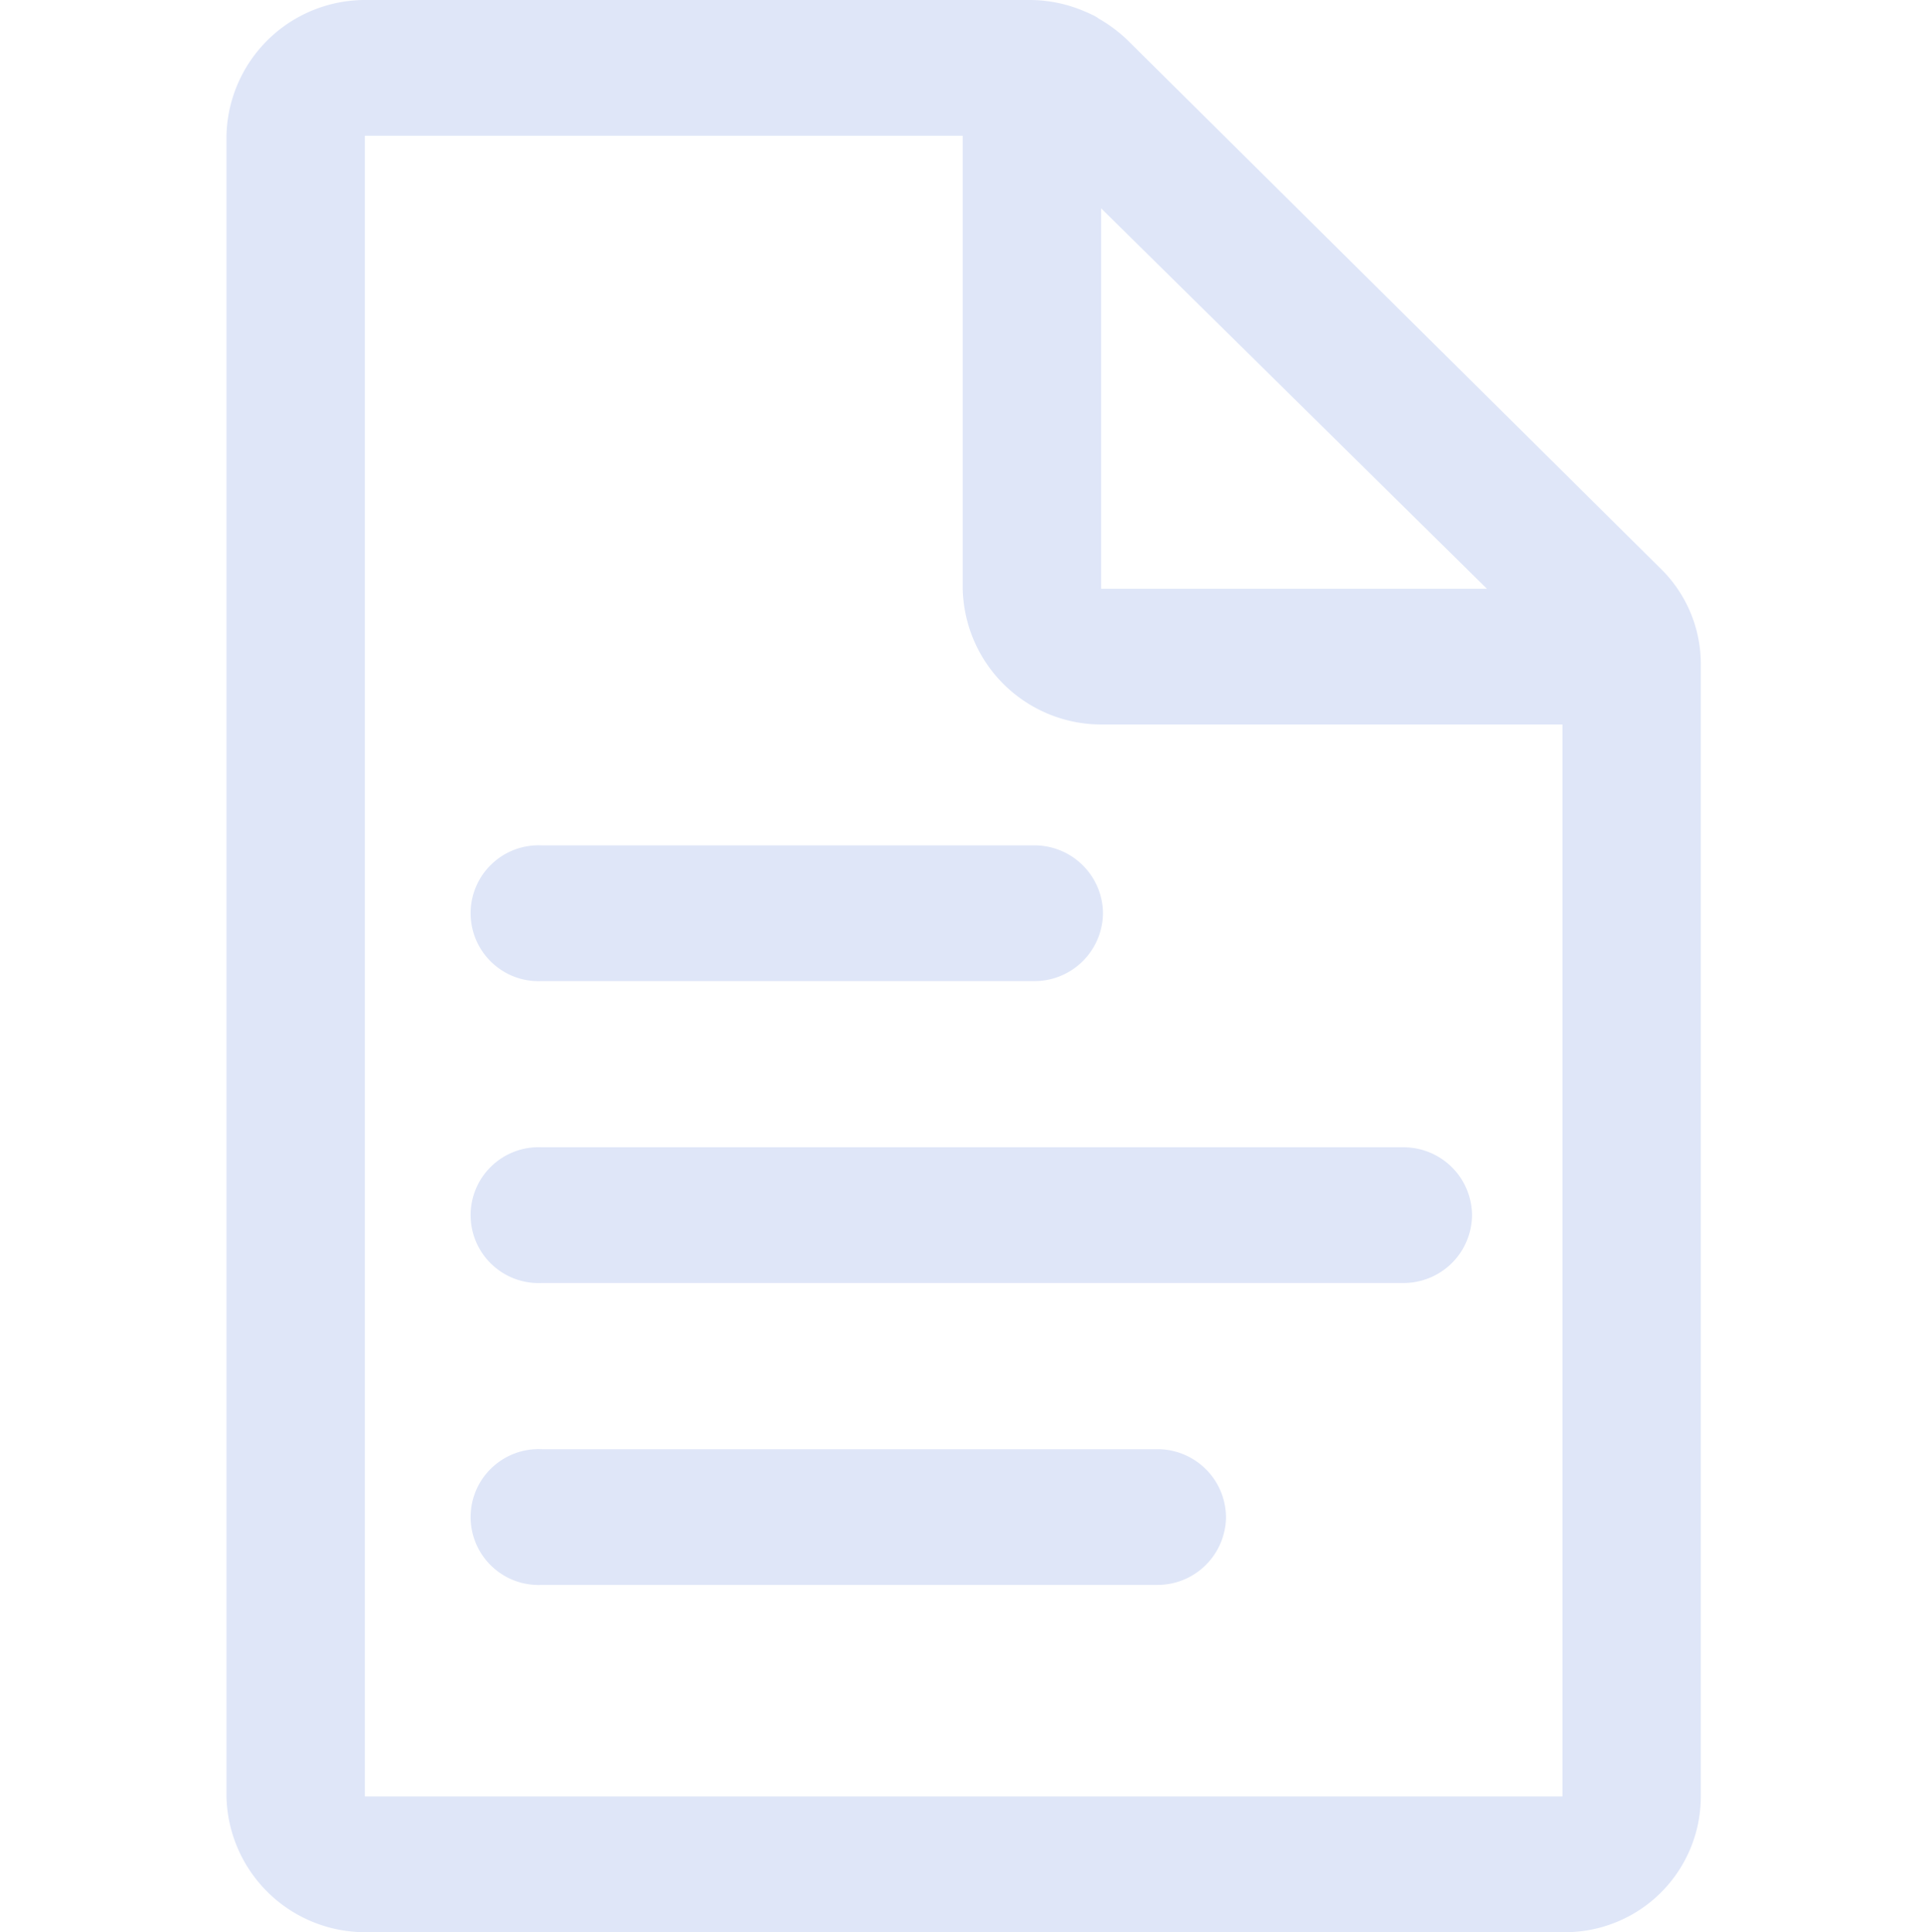 <svg xmlns="http://www.w3.org/2000/svg" id="invoice" width="27" height="27.048" viewBox="0 0 27 27.048">
    <g id="Allocation_Network-Management" transform="translate(-.048)">
        <g id="Group-17">
            <path id="Rectangle-37-Copy-23" fill="none" d="M0 0H27V27H0z" transform="translate(.048 .048)"/>
            <path id="Shape" fill="#DFE6F8" d="M22.229 7.972L14.755.563a2.062 2.062 0 0 0-.4-.3c-.033-.025-.071-.046-.111-.063-.024-.013-.051-.024-.075-.034A1.956 1.956 0 0 0 13.388 0H4.106a1.942 1.942 0 0 0-1.964 1.9v23.246a1.942 1.942 0 0 0 1.964 1.9h16.762a1.9 1.9 0 0 0 1.91-1.9V9.311a1.869 1.869 0 0 0-.549-1.339zm-7.845-5.056l5.4 5.325h-5.4zm6.457 22.23H4.079V1.9h8.368v6.341a1.942 1.942 0 0 0 1.964 1.9h6.43zM14.41 12.784a.959.959 0 0 0-.969-.951H6.554a.951.951 0 1 0 0 1.9h6.888a.959.959 0 0 0 .968-.949zm5.166 4.226a.959.959 0 0 0-.969-.951H6.554a.951.951 0 1 0 0 1.9h12.054a.959.959 0 0 0 .968-.949zm-3.444 4.226a.959.959 0 0 0-.969-.951H6.554a.951.951 0 1 0 0 1.9h8.61a.959.959 0 0 0 .968-.948z" transform="translate(1.076)"/>
        </g>
    </g>
</svg>
